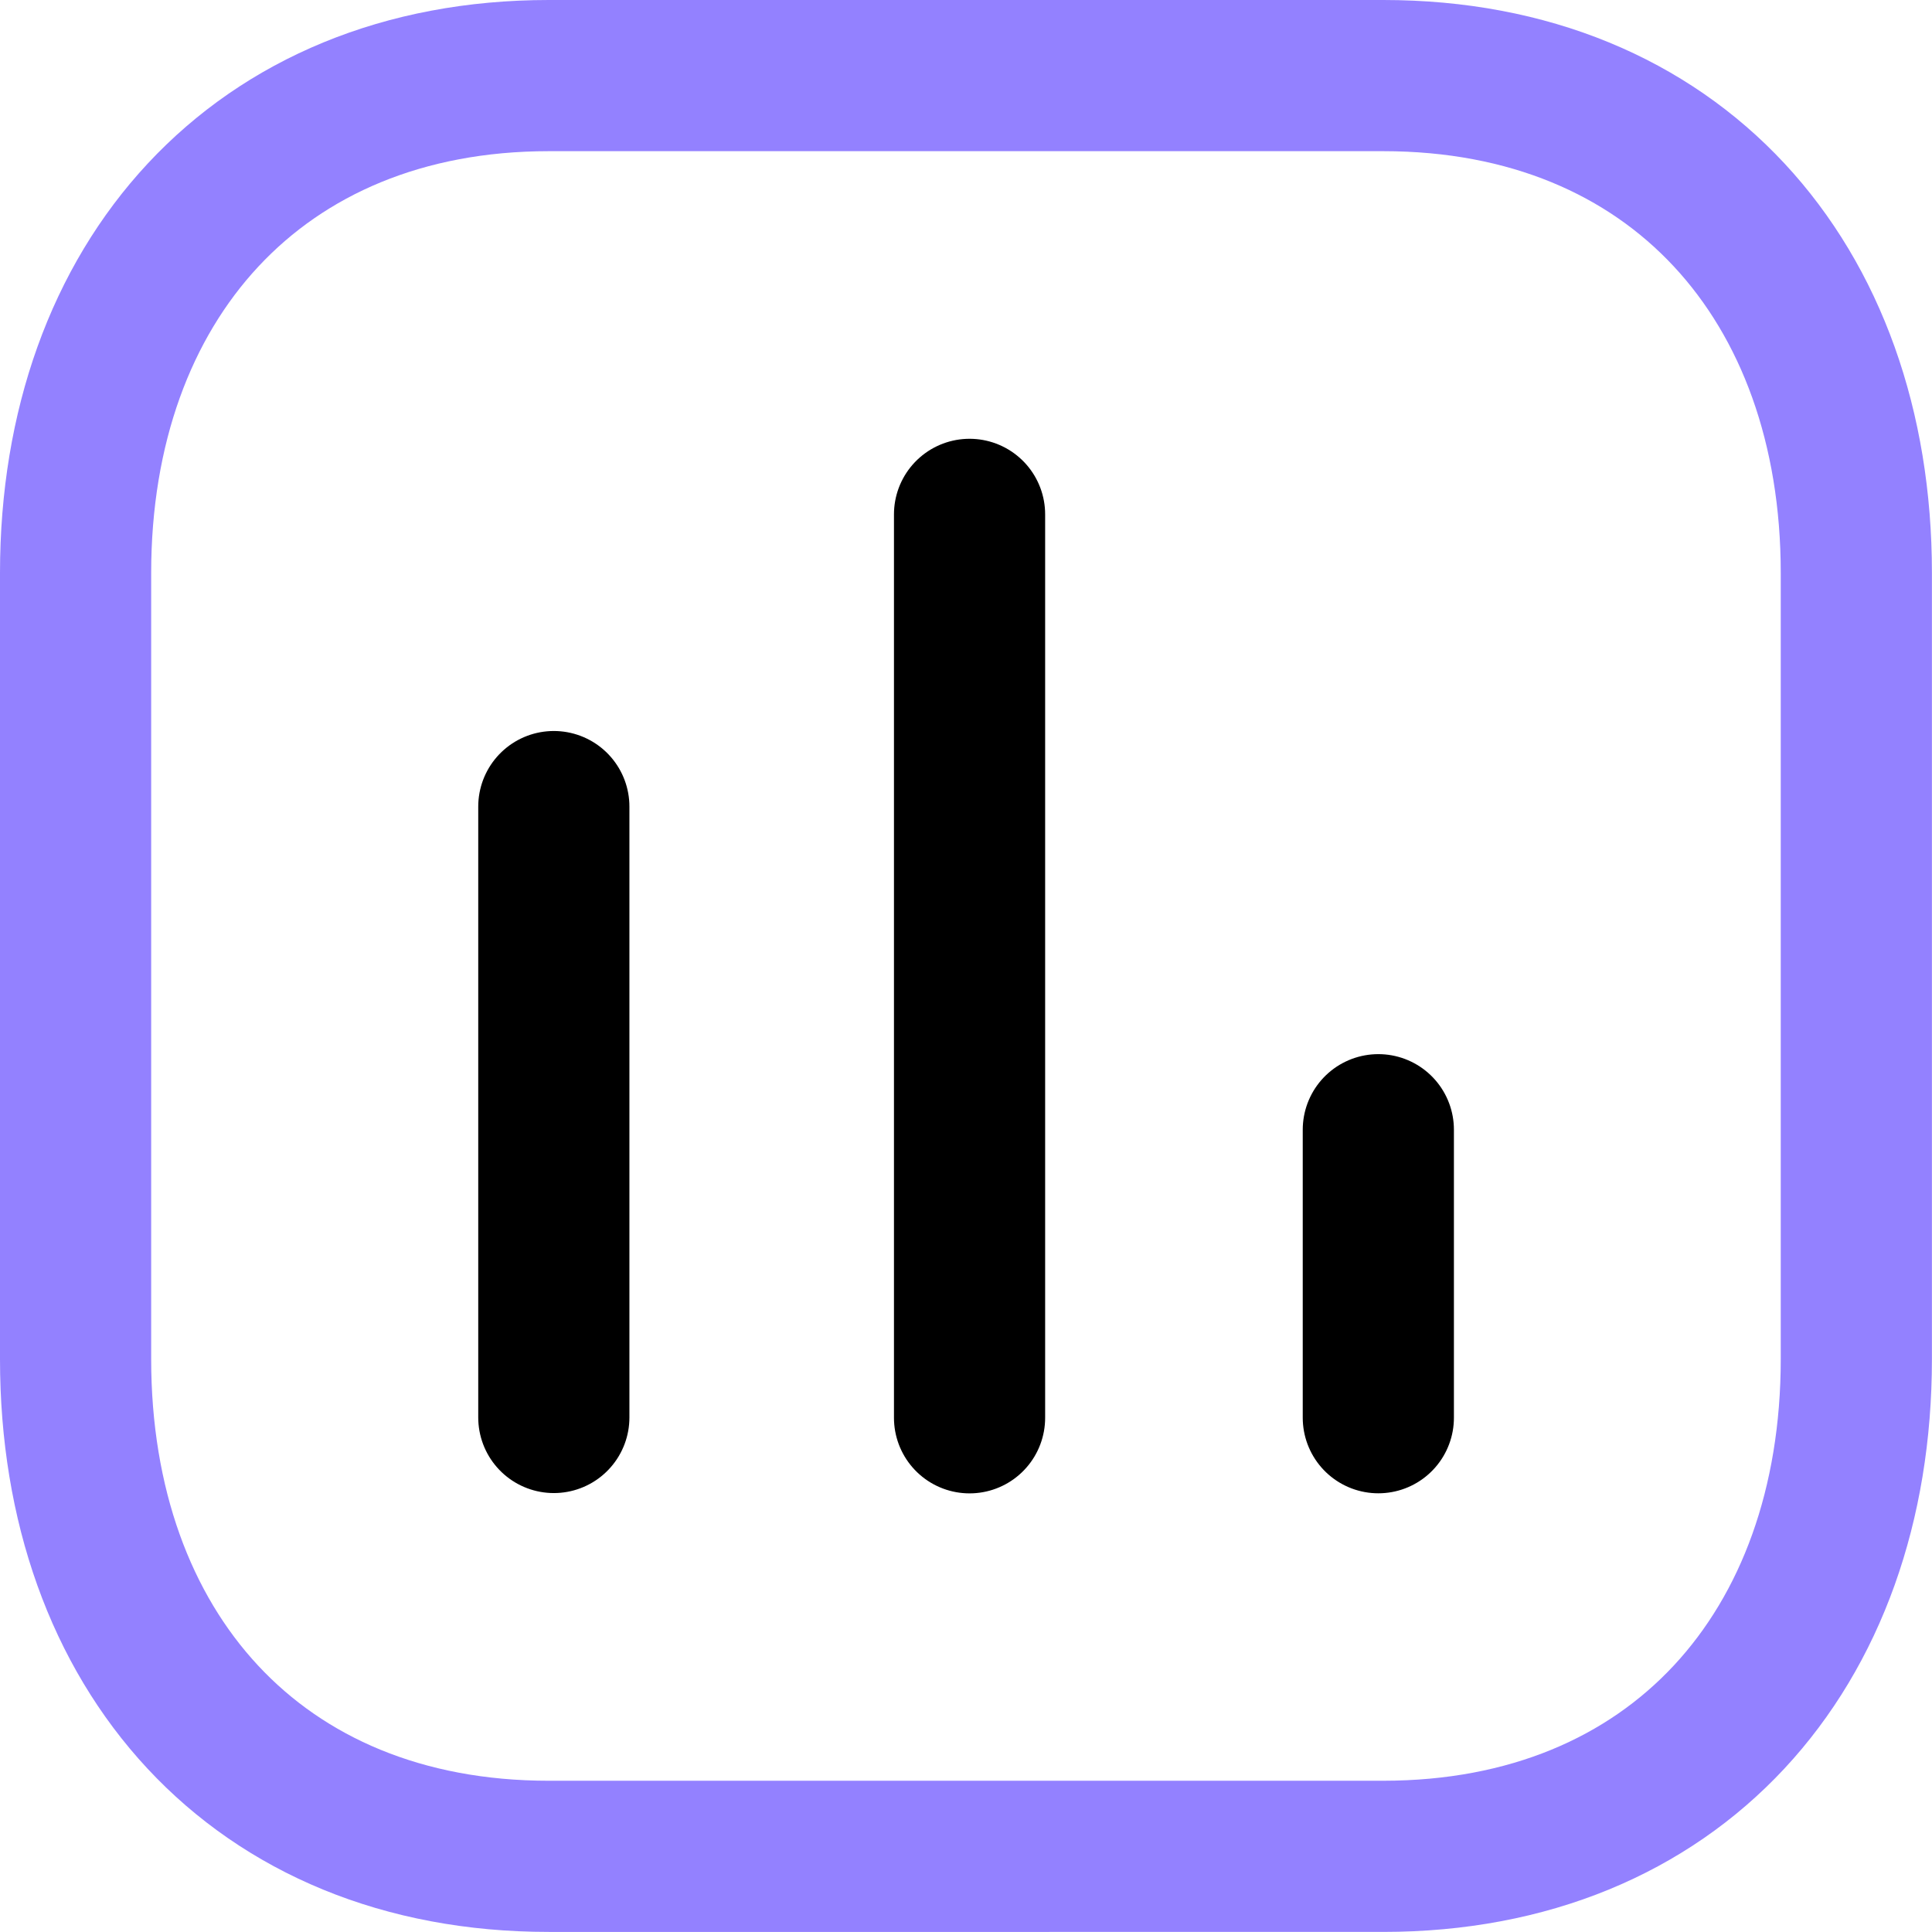 <svg xmlns="http://www.w3.org/2000/svg" width="25.56" height="25.56" viewBox="0 0 25.56 25.56">
  <g id="Chart_three_line" data-name="Chart three line" transform="translate(-2.5 -2)">
    <path id="Path_46713" data-name="Path 46713" d="M9.761,3H20.8c3.859,0,6.259,2.724,6.259,6.58v10.4c0,3.856-2.4,6.579-6.261,6.579H9.761C5.9,26.56,3.5,23.837,3.5,19.981V9.58C3.5,5.724,5.913,3,9.761,3Z" transform="translate(0 0)" fill="none" stroke="#9381ff" stroke-linecap="round" stroke-linejoin="round" stroke-width="2"/>
    <path id="Path_46714" data-name="Path 46714" d="M8.334,11.3v8.082m5.5-11.948V19.386m5.408-3.811v3.81" transform="translate(1.493 1.371)" fill="none" stroke="#000" stroke-linecap="round" stroke-linejoin="round" stroke-width="2"/>
  </g>
</svg>
